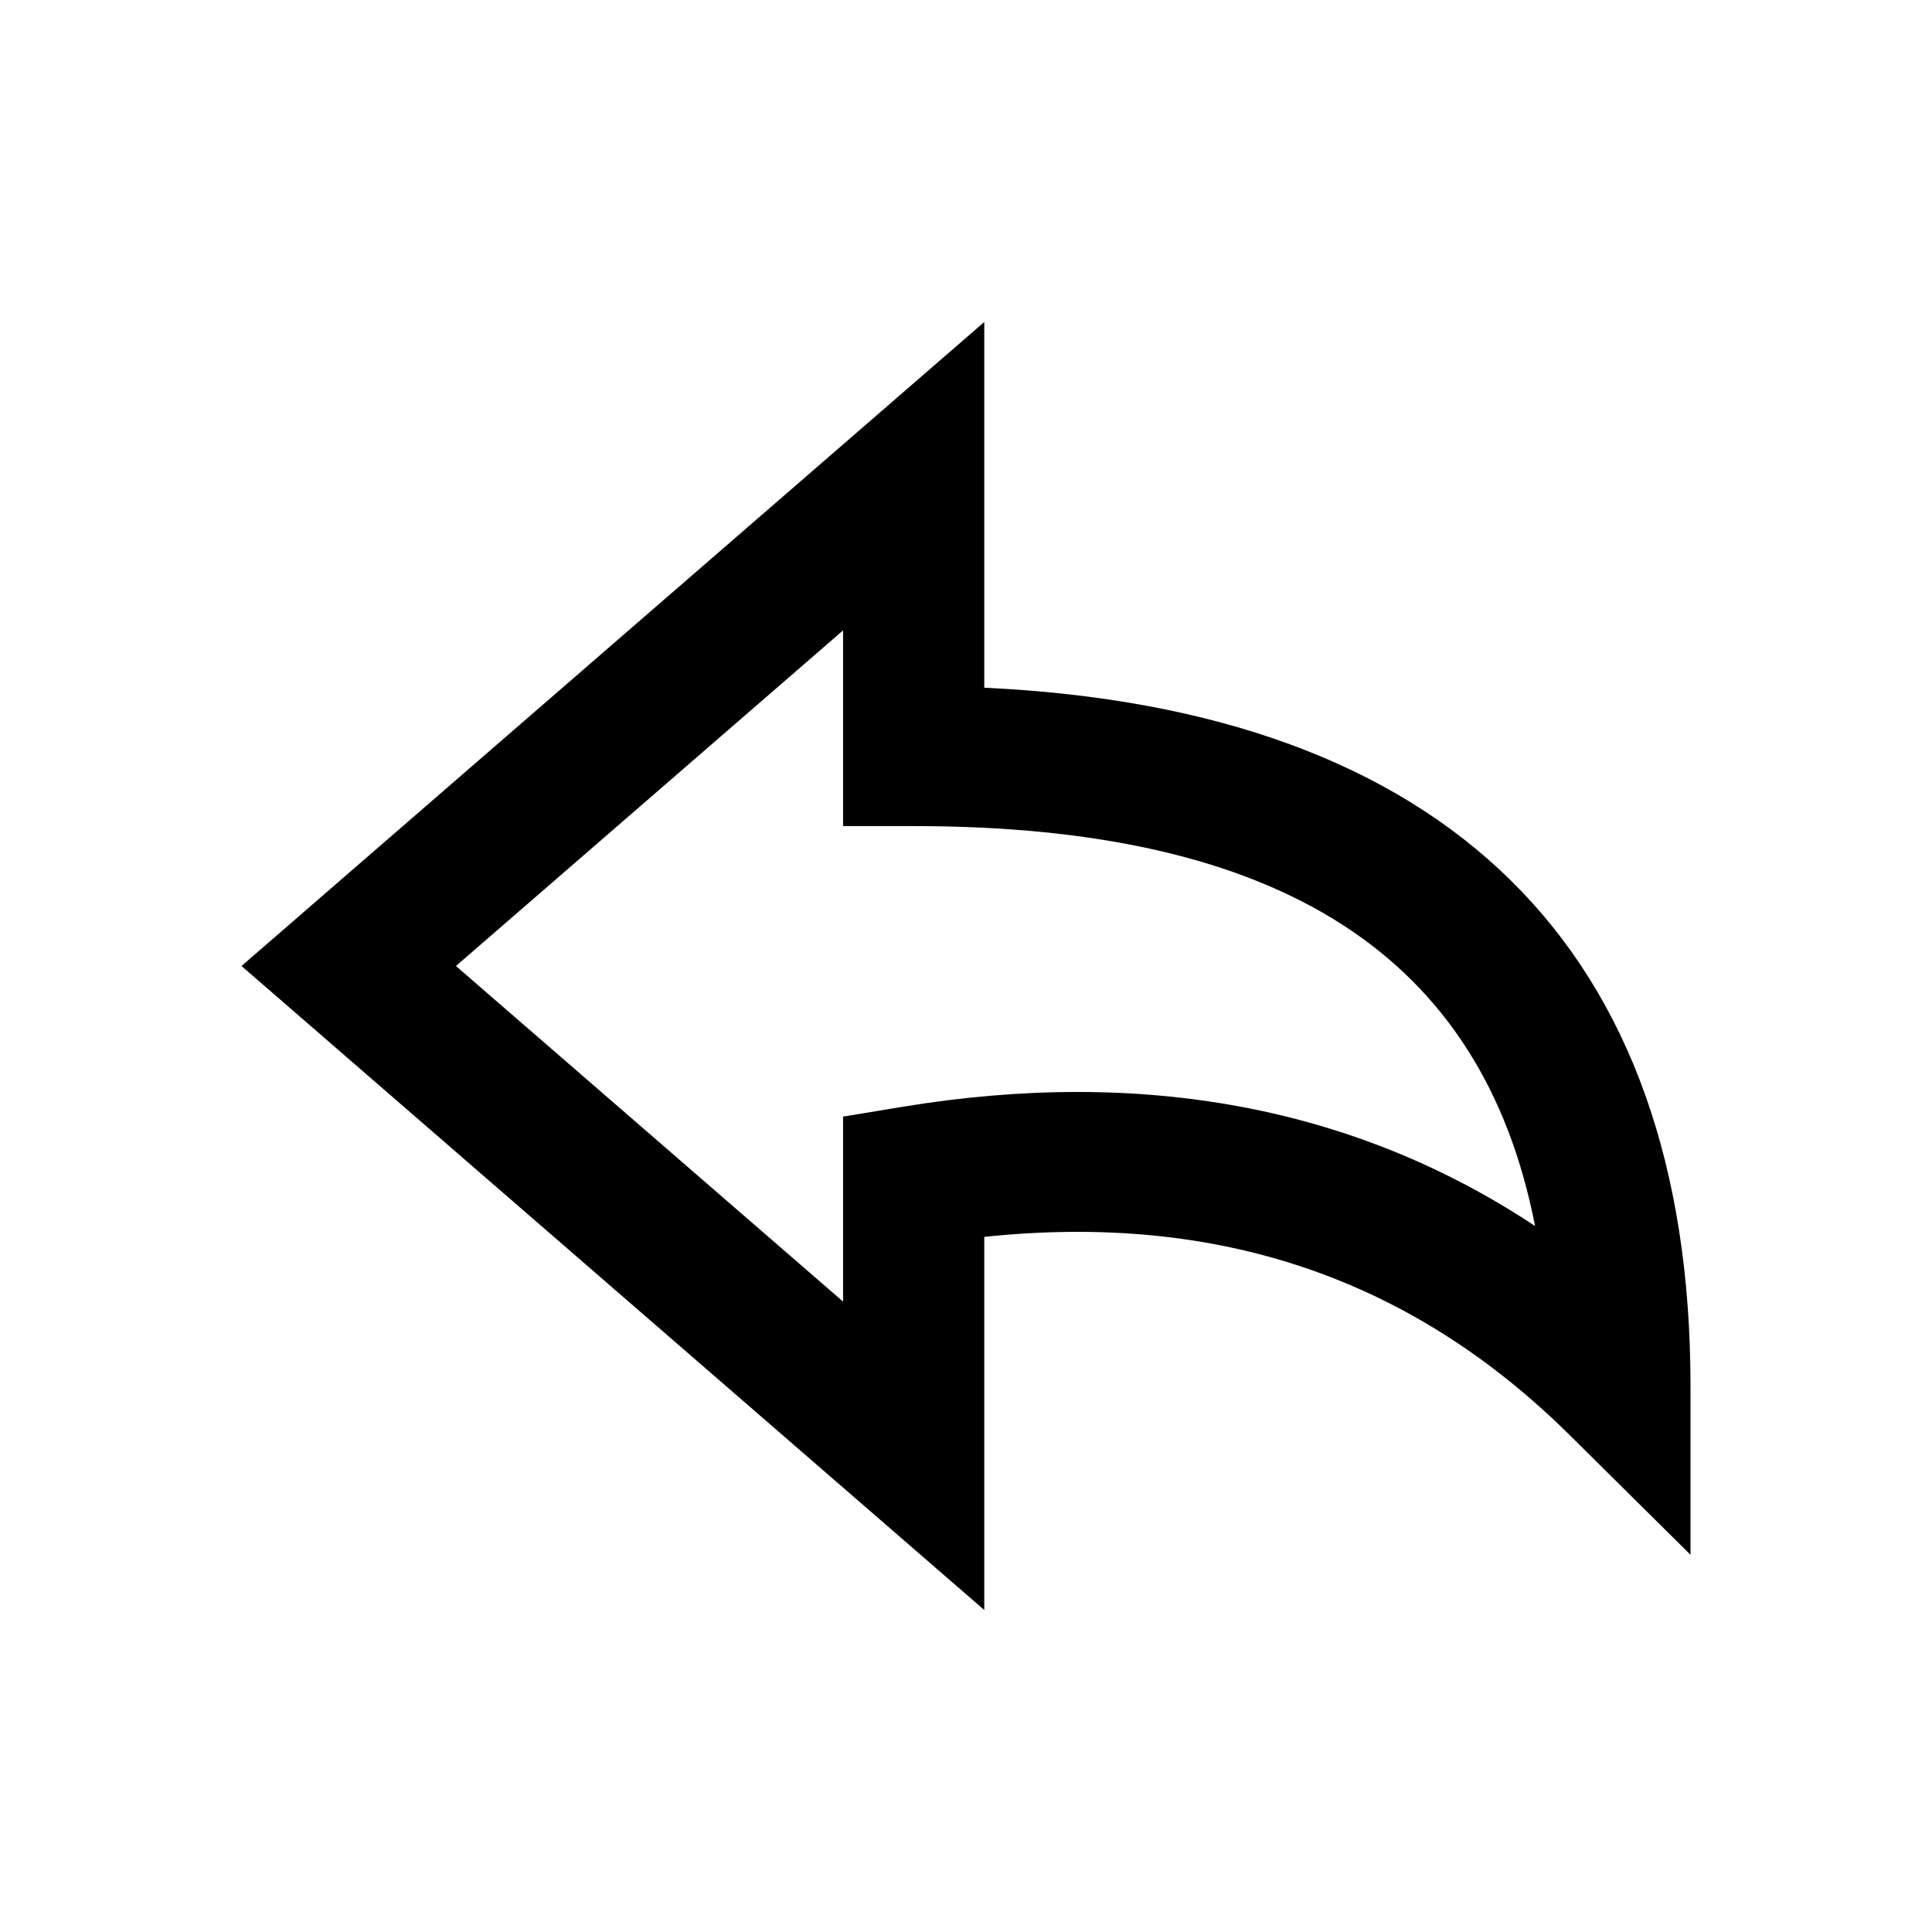 <svg xmlns='http://www.w3.org/2000/svg' width='24' height='24' viewBox='0 0 24 24' >
  <path fill-rule='evenodd' clip-rule='evenodd' d='M3 12L12.227 20V15.365C15.131 15.059 17.531 15.877 19.502 17.83L21 19.314V17.215C21 11.769 17.972 8.811 12.227 8.543V4L3 12ZM5.664 12L10.473 7.831V10.262H11.35C15.912 10.262 18.413 11.87 19.069 15.23C16.838 13.751 14.201 13.256 11.206 13.75L10.473 13.871V16.169L5.664 12Z' />
</svg>